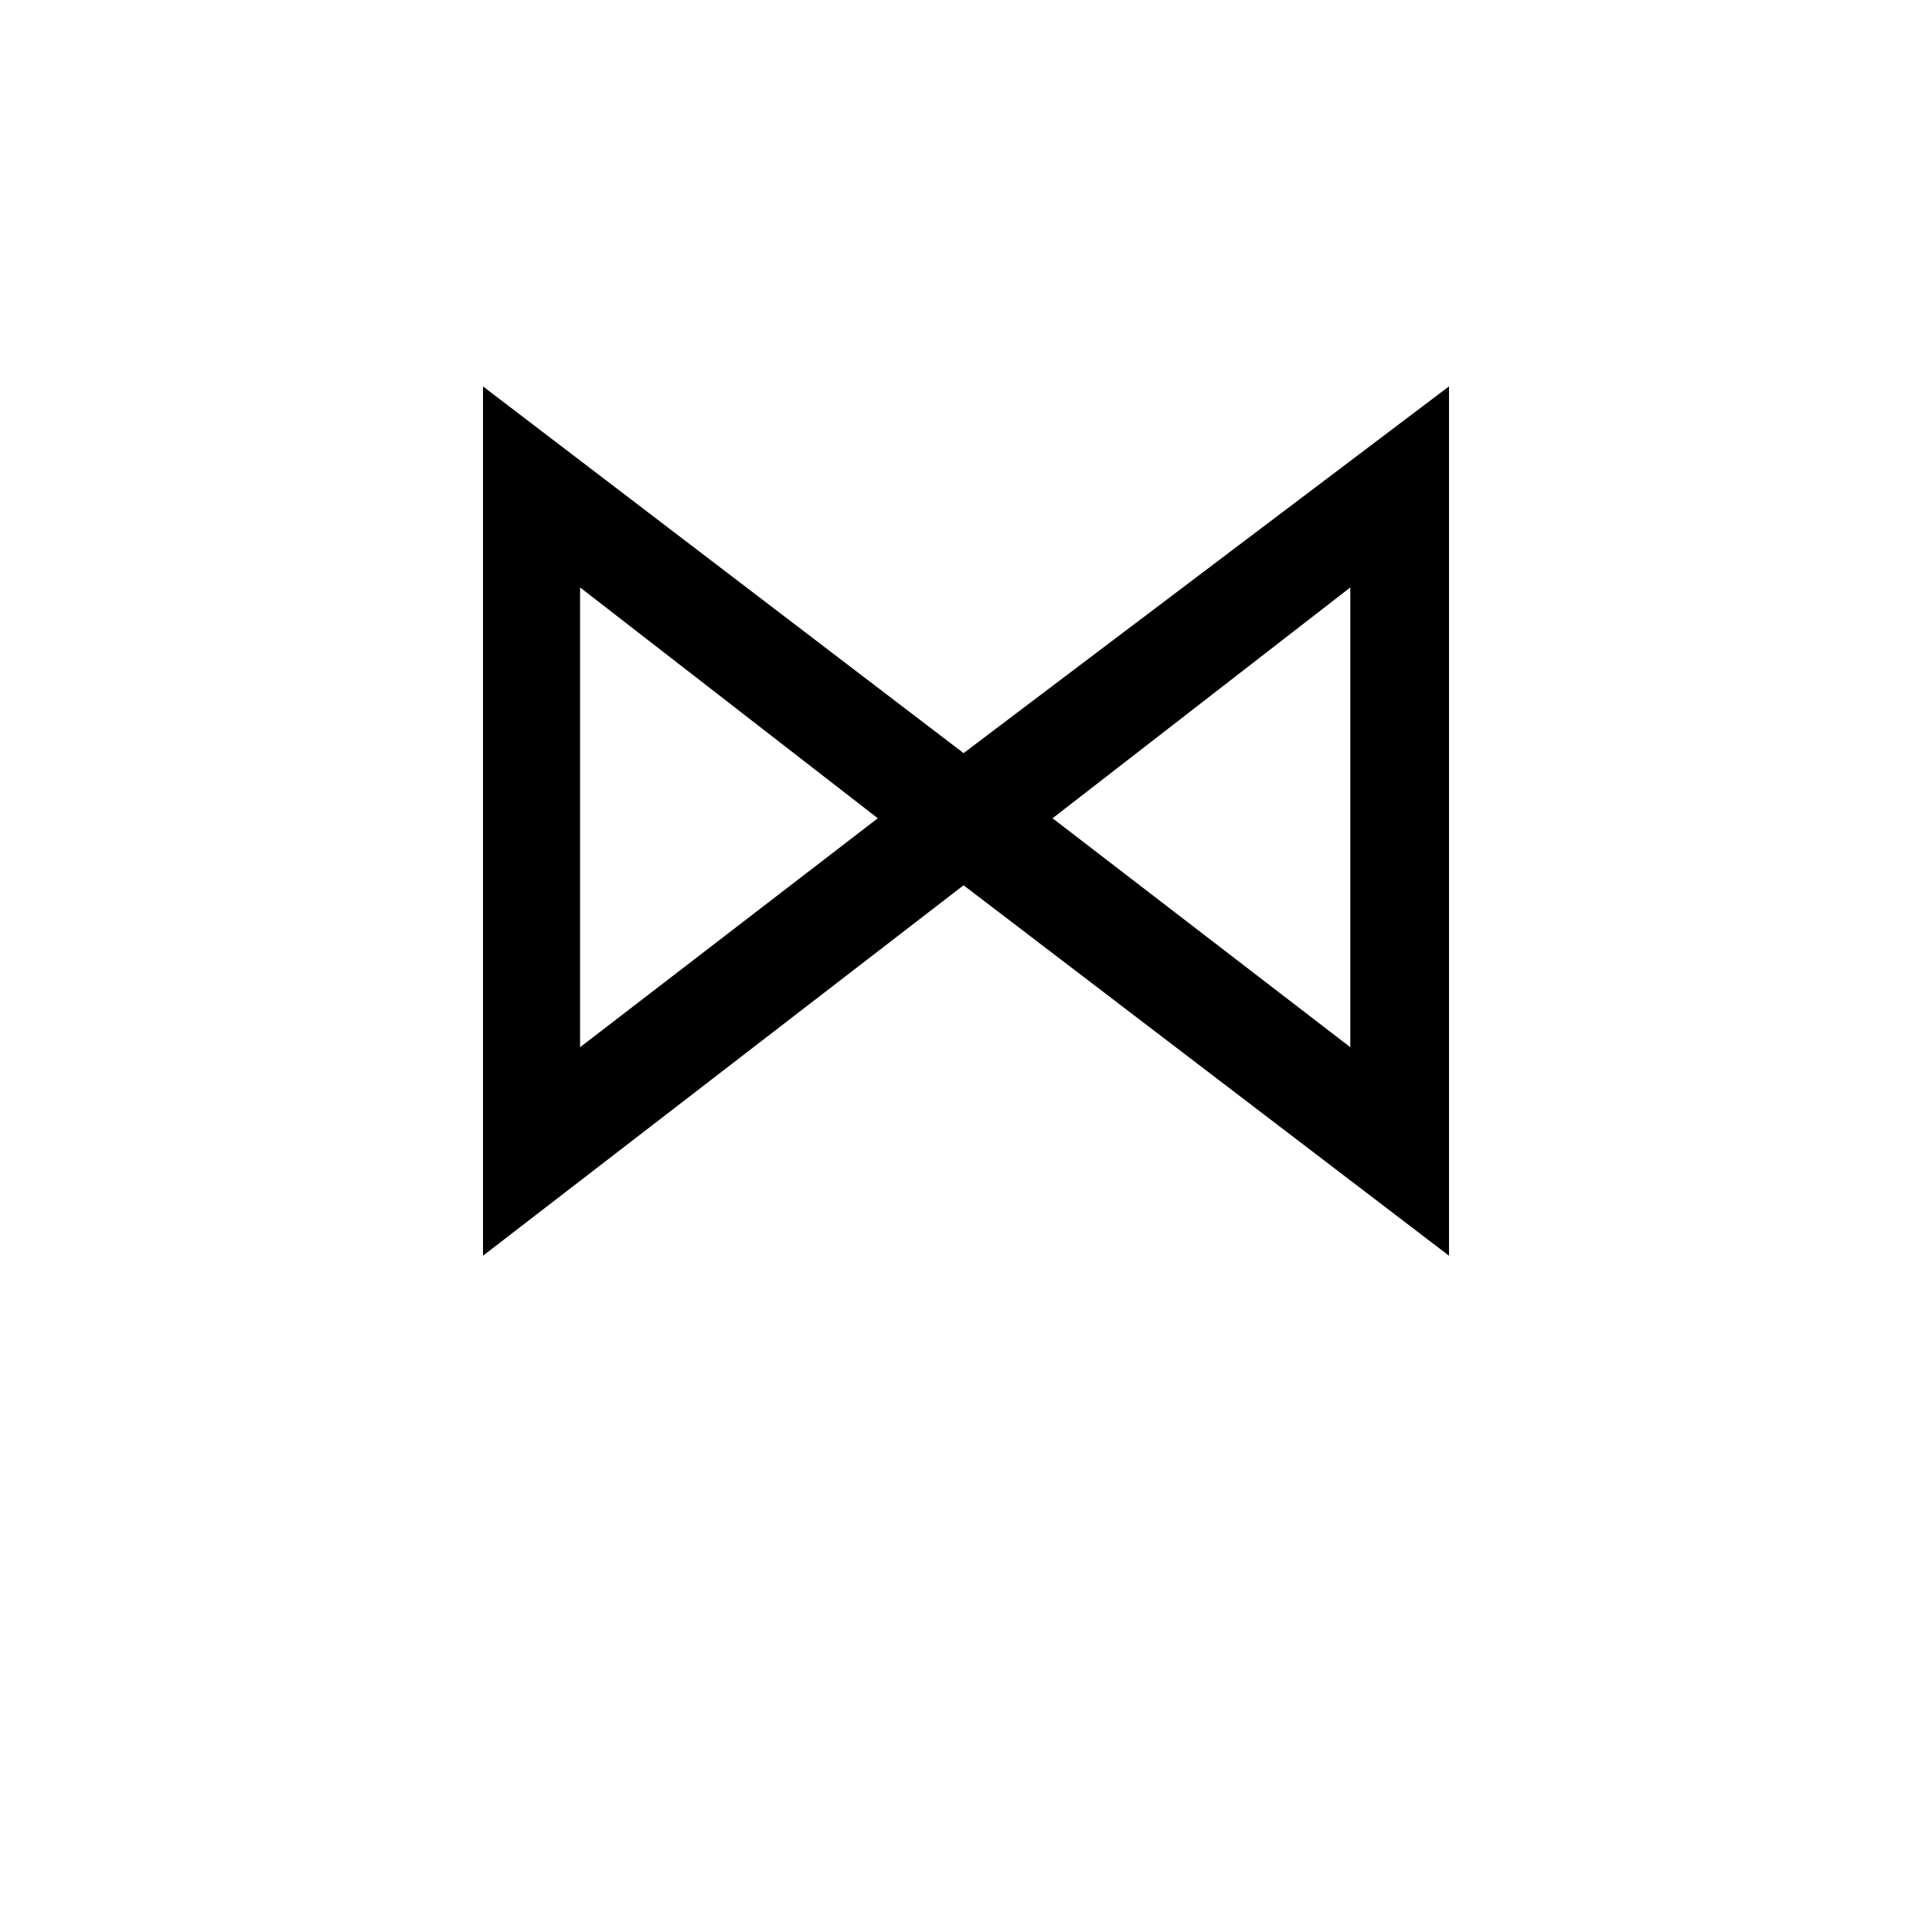 <?xml version="1.0" encoding="UTF-8" standalone="no"?>
<!-- Created with Inkscape (http://www.inkscape.org/) -->

<svg
   xmlns:dc="http://purl.org/dc/elements/1.1/"
   xmlns:cc="http://creativecommons.org/ns#"
   xmlns:rdf="http://www.w3.org/1999/02/22-rdf-syntax-ns#"
   xmlns:svg="http://www.w3.org/2000/svg"
   xmlns="http://www.w3.org/2000/svg"
   version="1.0"
   width="128"
   height="128"
   id="svg2">
  <defs
     id="defs4" />
  <path
     d="M 96,83.194 V 25.6 L 63.839,49.896 32,25.6 V 83.194 L 63.839,58.652 96,83.194 z M 89.461,69.381 69.735,54.212 89.461,38.919 v 30.462 z M 58.157,54.212 38.432,69.381 v -30.462 l 19.725,15.293 z"
     id="g1-90" />
</svg>
